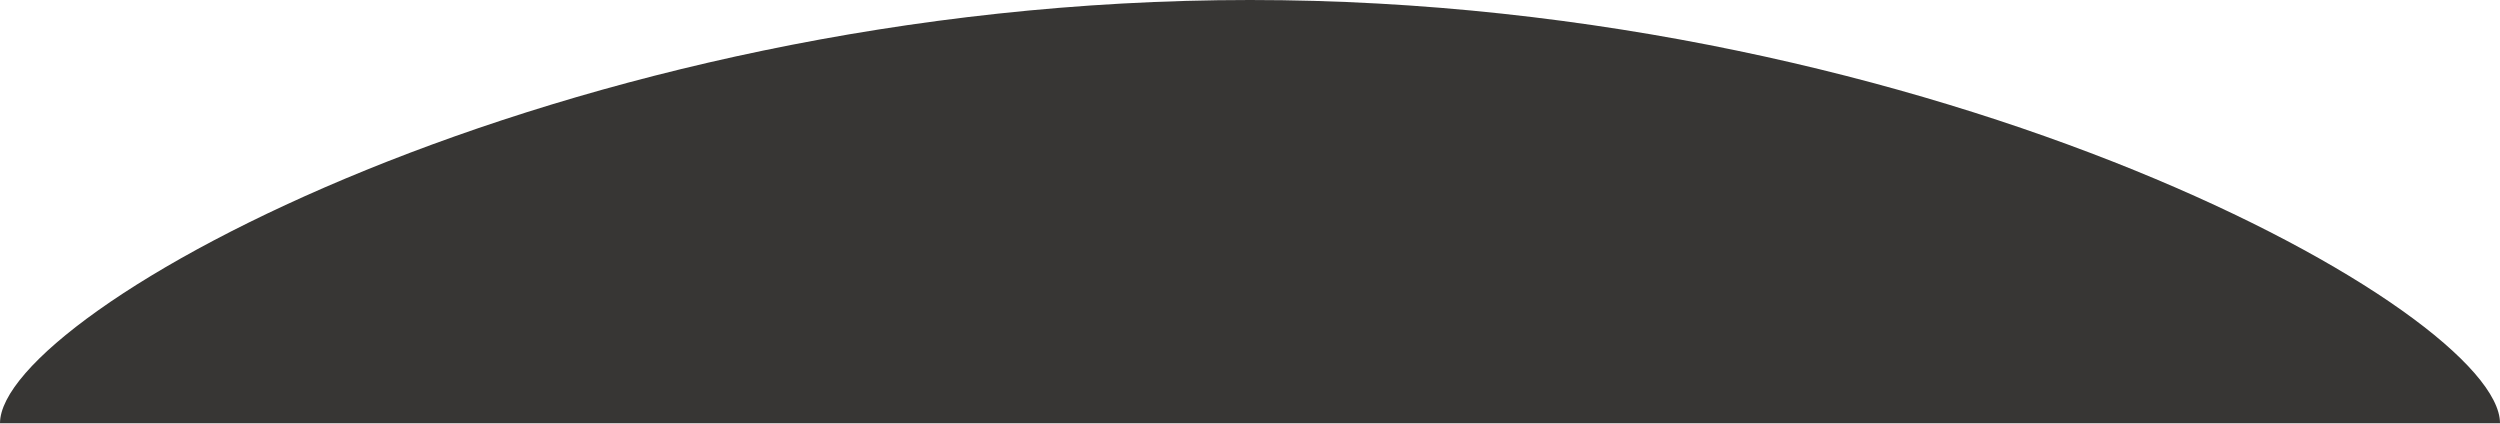 <svg width="1440" height="244" viewBox="0 0 1440 244" fill="none" xmlns="http://www.w3.org/2000/svg">
<path d="M1440 243.793C703.847 243.793 720 243.793 720 243.793C720 243.793 720 243.793 0 243.793C0 179.89 322.355 0 720 0C1117.65 0 1440 179.89 1440 243.793Z" fill="#373634"/>
</svg>
